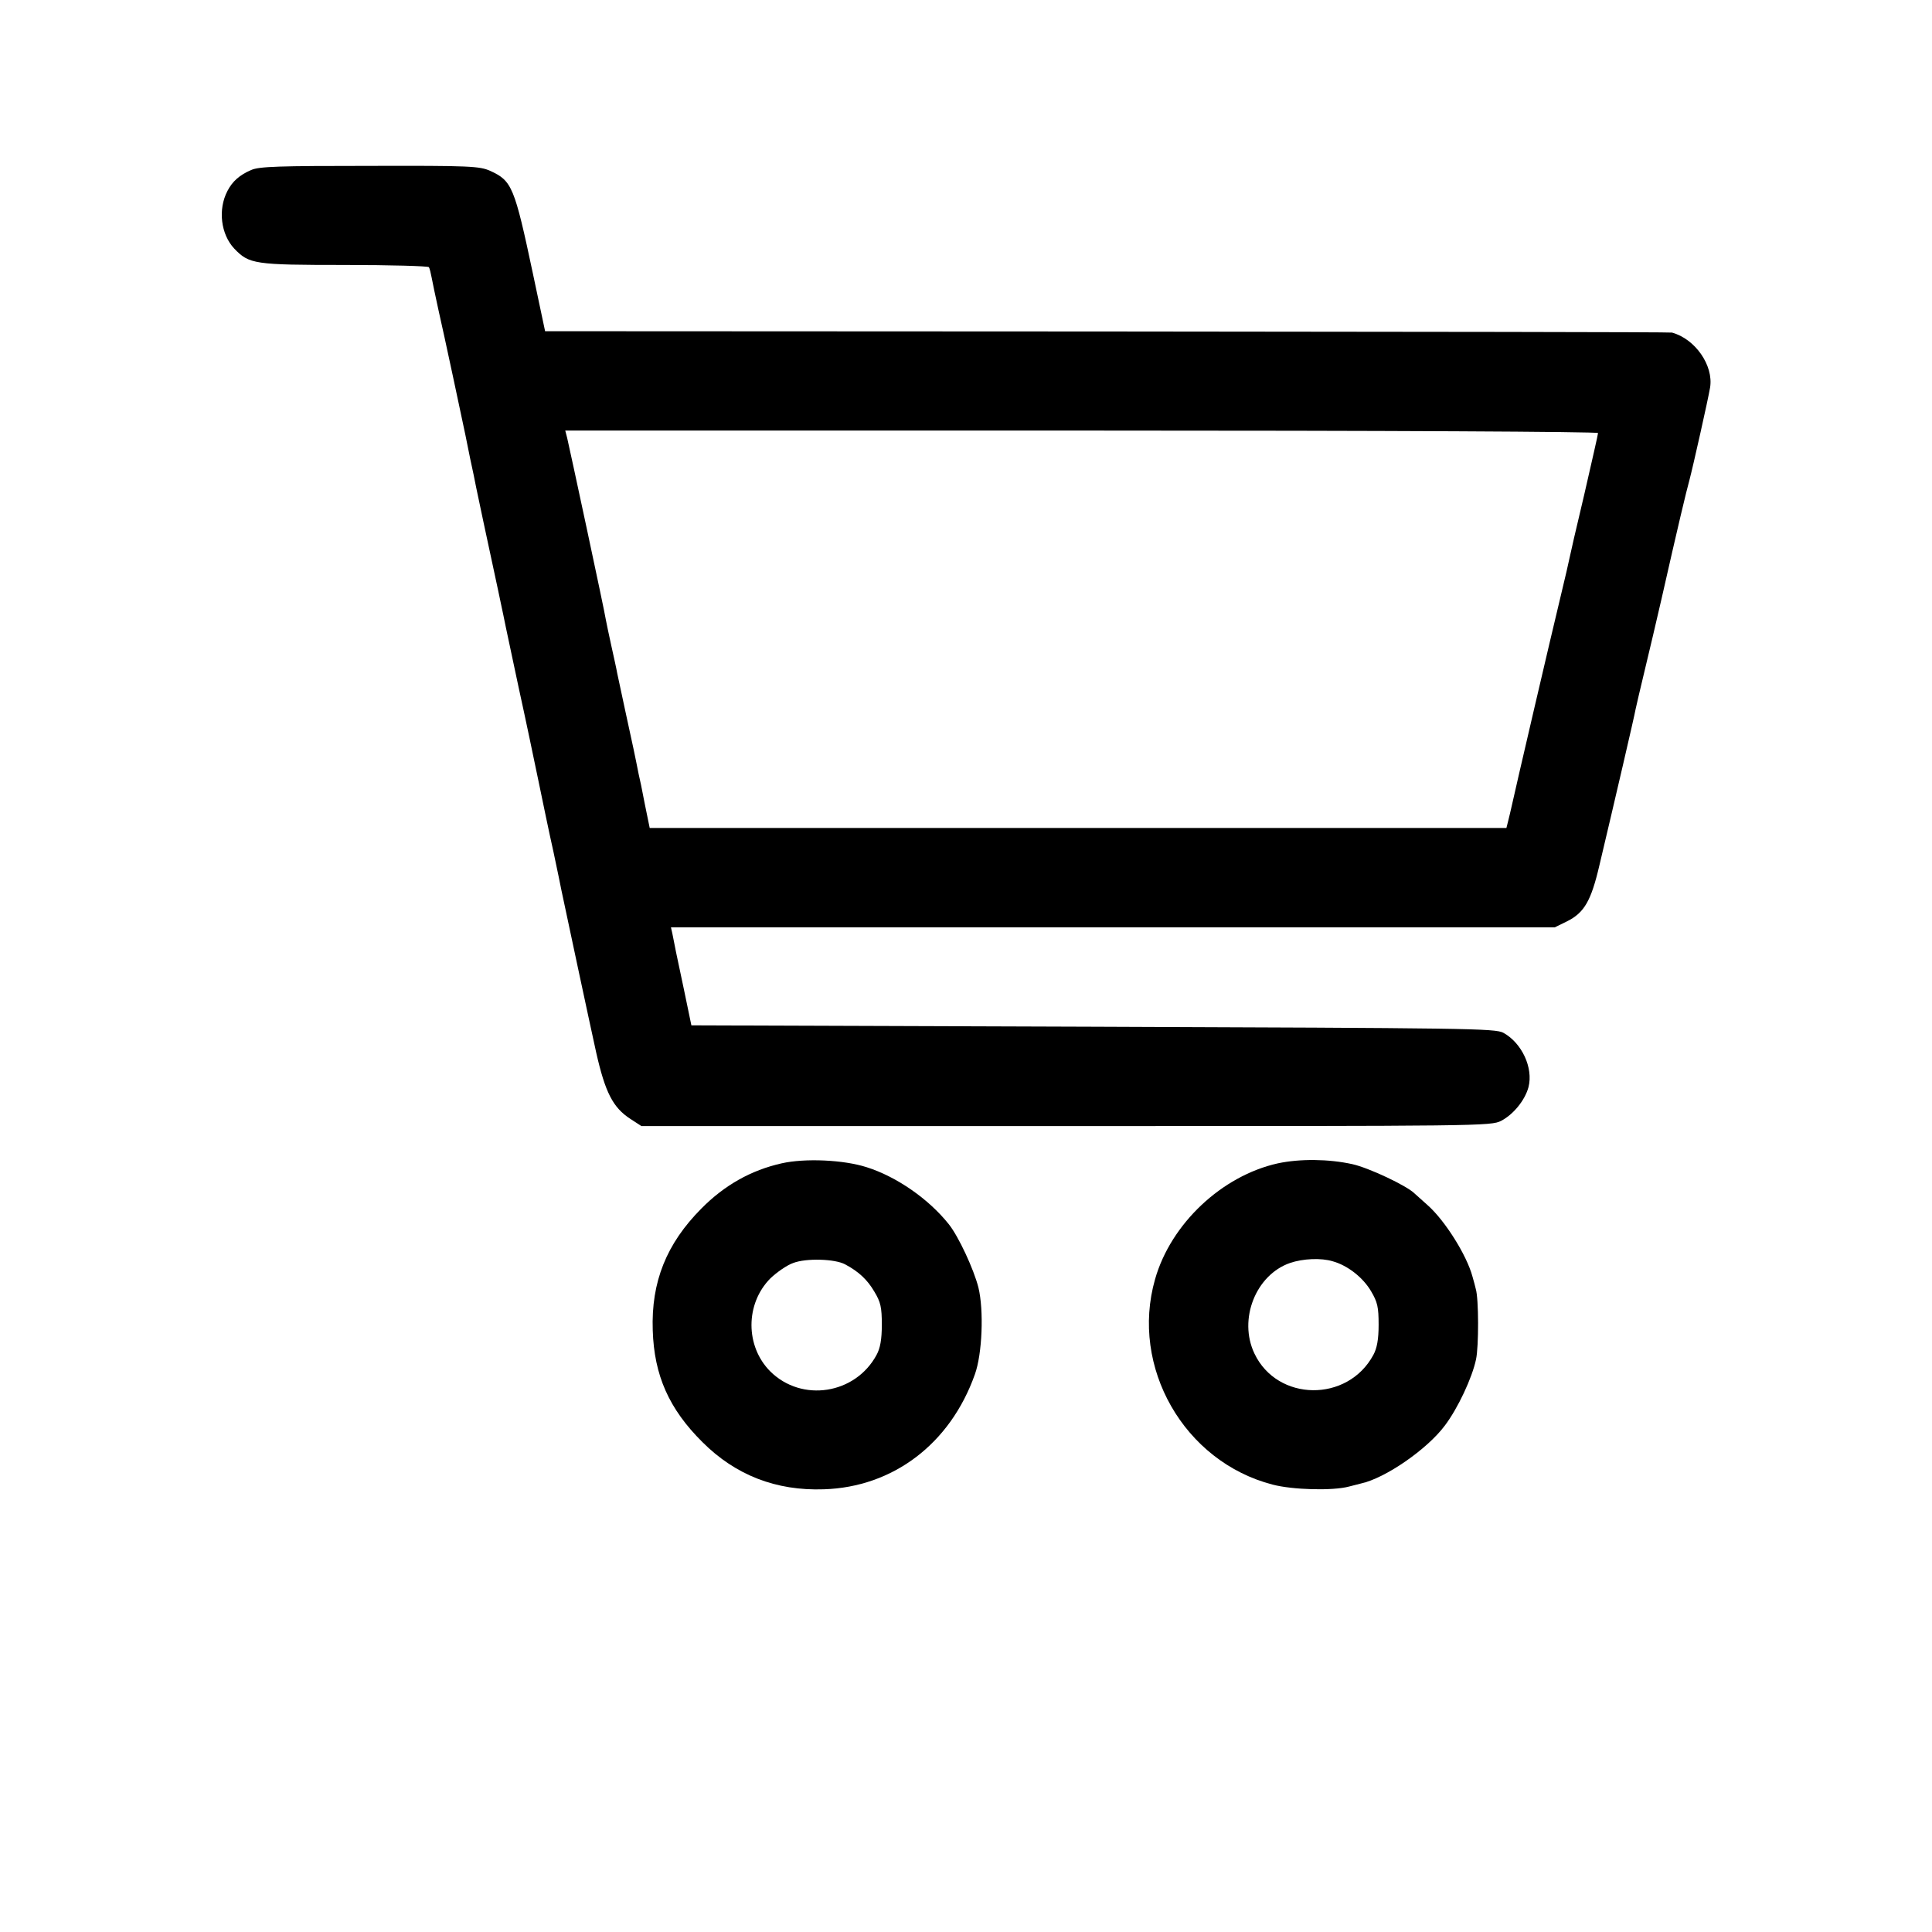 <?xml version="1.0" standalone="no"?>
<!DOCTYPE svg PUBLIC "-//W3C//DTD SVG 20010904//EN"
 "http://www.w3.org/TR/2001/REC-SVG-20010904/DTD/svg10.dtd">
<svg version="1.0" xmlns="http://www.w3.org/2000/svg"
 width="700pt" height="700pt" viewBox="0 0 700 700"
 preserveAspectRatio="xMidYMid meet">
<g transform="translate(0,700) scale(0.1,-0.1)"
fill="#000000" stroke="none">
<path d="M910 6384 c-42 -18 -68 -41 -86 -76 -35 -67 -24 -157 25 -209 54 -56
72 -59 400 -59 165 0 302 -4 305 -8 3 -5 7 -22 10 -38 3 -16 14 -69 25 -119
19 -82 87 -402 97 -450 12 -61 25 -123 30 -145 3 -14 7 -34 9 -45 3 -16 41
-194 80 -375 2 -8 10 -49 19 -90 8 -41 34 -160 56 -265 23 -104 54 -253 70
-330 16 -77 40 -194 55 -260 14 -66 27 -129 29 -140 17 -81 103 -484 126 -588
33 -146 61 -200 124 -241 l40 -26 1538 0 c1502 0 1540 0 1577 19 44 23 86 74
99 122 18 70 -24 160 -91 197 -30 16 -126 17 -1487 22 l-1455 5 -27 130 c-28
131 -34 161 -42 203 l-5 22 1601 0 1601 0 45 22 c62 31 87 74 117 203 56 236
127 541 131 565 3 14 18 79 34 145 16 66 43 181 60 255 59 261 91 395 101 430
13 49 68 294 75 336 13 80 -54 176 -138 199 -5 2 -925 3 -2046 4 l-2037 1 -44
208 c-67 316 -76 337 -155 373 -38 17 -73 19 -436 18 -329 0 -401 -2 -430 -15z
m4880 -953 c0 -5 -23 -105 -50 -223 -28 -117 -52 -222 -54 -233 -2 -11 -15
-67 -29 -125 -37 -153 -167 -711 -182 -780 -2 -8 -6 -27 -10 -42 l-7 -28
-1552 0 -1552 0 -18 88 c-9 48 -19 96 -22 107 -2 11 -6 31 -9 45 -6 30 -7 35
-39 182 -14 64 -27 127 -30 140 -2 13 -12 57 -21 98 -9 41 -18 84 -20 95 -4
29 -132 625 -140 658 l-7 27 1871 0 c1121 0 1871 -4 1871 -9z"/>
<path d="M2832 2785 c-111 -25 -207 -79 -291 -164 -126 -127 -182 -265 -176
-441 5 -163 59 -285 180 -405 120 -120 267 -177 440 -171 251 8 458 165 547
416 27 74 33 233 13 315 -17 67 -72 185 -107 229 -73 92 -190 173 -298 207
-84 27 -224 33 -308 14z m230 -366 c49 -26 81 -56 106 -99 23 -38 27 -57 27
-120 0 -54 -6 -85 -19 -109 -77 -143 -271 -173 -385 -60 -91 91 -91 245 0 337
23 22 60 48 83 56 47 18 151 15 188 -5z"/>
<path d="M4630 2785 c-203 -45 -388 -219 -445 -420 -91 -318 105 -661 426
-744 72 -19 218 -23 277 -7 12 3 32 8 43 11 88 19 240 124 304 210 47 62 99
173 113 240 10 46 10 220 -1 255 -2 8 -7 29 -12 45 -21 78 -100 203 -162 258
-20 18 -41 37 -48 43 -28 28 -166 93 -225 106 -86 19 -190 20 -270 3z m199
-355 c54 -15 110 -59 139 -109 23 -39 27 -57 27 -121 0 -53 -6 -85 -19 -109
-93 -173 -348 -170 -431 5 -59 124 5 285 129 328 47 16 113 19 155 6z"/>
</g>
</svg>
